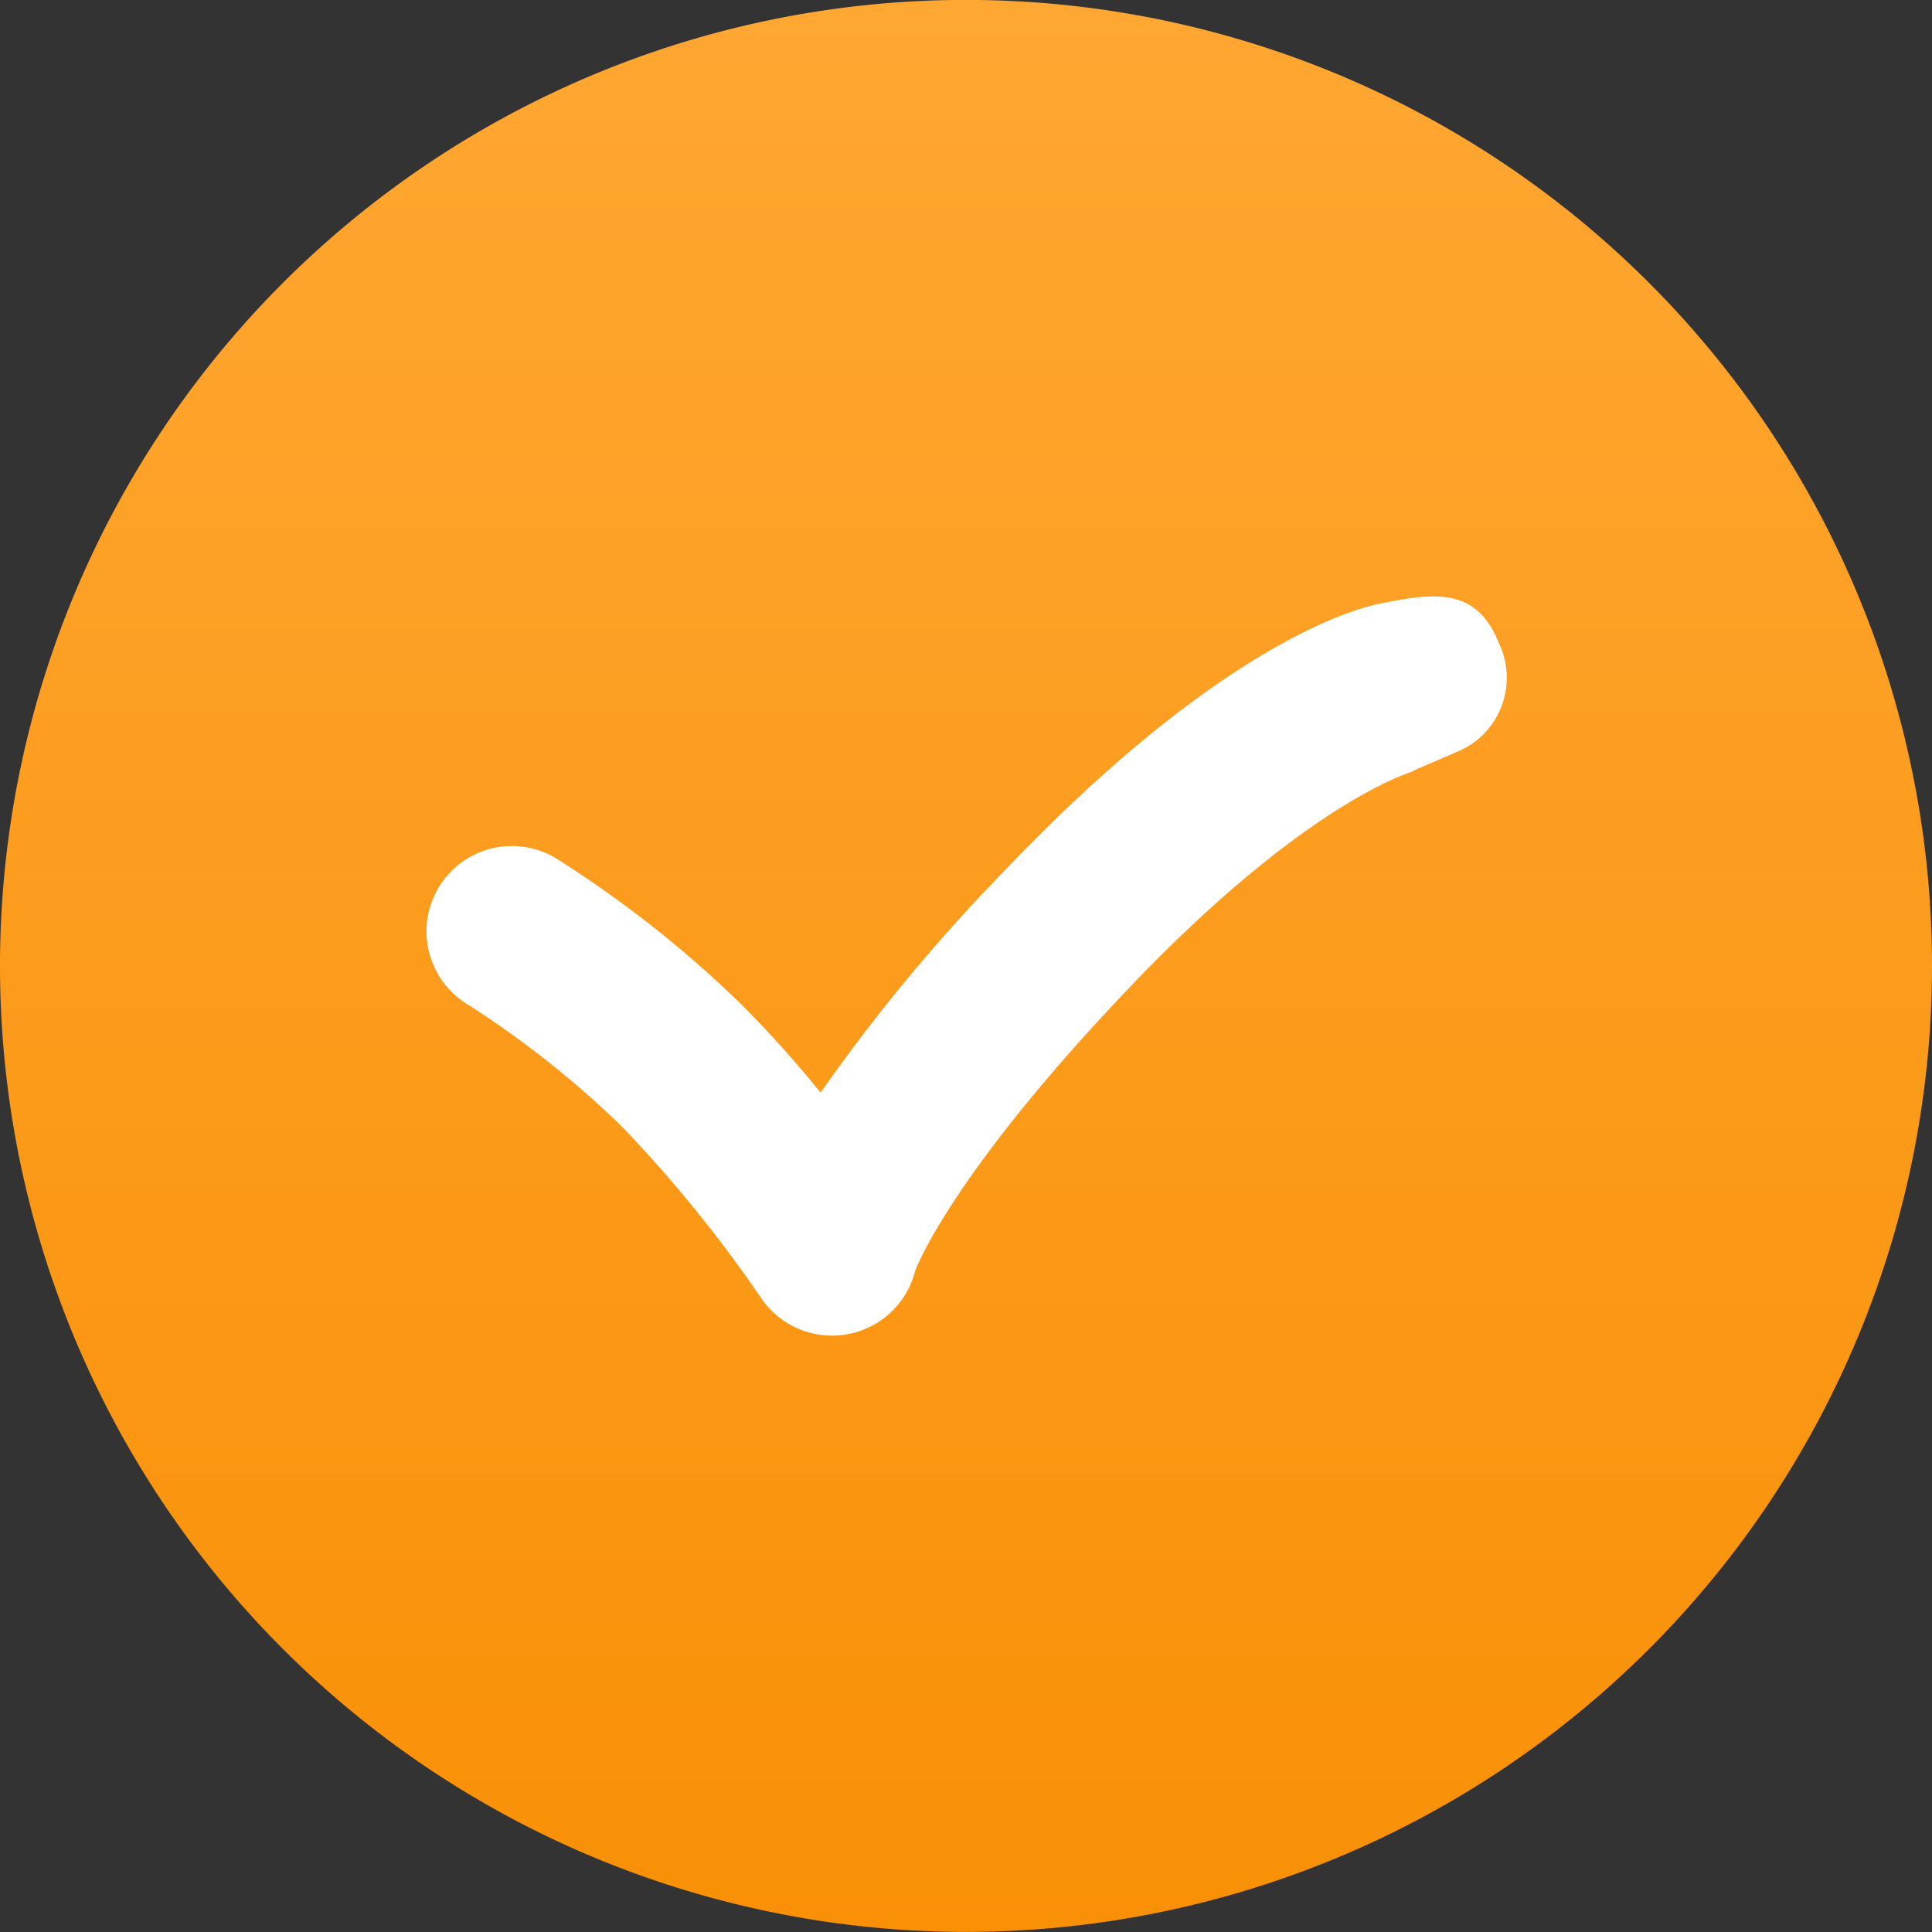 <svg xmlns="http://www.w3.org/2000/svg" xmlns:xlink="http://www.w3.org/1999/xlink" width="72" height="72" viewBox="0 0 72 72">
  <rect x="0" y="0" width="72" height="72" fill="#333333" stroke="none"/>
  <defs>
    <linearGradient id="linear-gradient" x1="0.5" x2="0.5" y2="1" gradientUnits="objectBoundingBox">
      <stop offset="0" stop-color="#ffa733"/>
      <stop offset="1" stop-color="#f99006"/>
    </linearGradient>
  </defs>
  <g id="img_success" transform="translate(-142.085 -201.094)">
    <g id="Group_2812" data-name="Group 2812" transform="translate(142.085 201.094)">
      <path id="Path_12684" data-name="Path 12684" d="M72,36A36,36,0,1,0,36,72,36,36,0,0,0,72,36Z" transform="translate(0 -0.003)" fill="url(#linear-gradient)"/>
      <path id="Path_12685" data-name="Path 12685" d="M149.666,154.692c-.849-2.18-2.579-1.836-4.453-1.466-1.119.232-6.1,1.684-13.977,9.959a66.4,66.4,0,0,0-6.846,8.26,43.472,43.472,0,0,0-2.9-3.236,42.021,42.021,0,0,0-6.939-5.483,3.181,3.181,0,1,0-3.332,5.42,35.925,35.925,0,0,1,5.759,4.557,49.346,49.346,0,0,1,5.185,6.381,3.195,3.195,0,0,0,5.752-.995c.008-.029,1.273-3.512,7.956-10.53,5.383-5.655,8.973-7.452,10.216-7.95l.037-.006c-.006,0,.04-.02.115-.053.214-.08.328-.11.335-.112a.85.85,0,0,1-.093.019l0-.011c.576-.25,1.653-.712,1.677-.722A2.98,2.98,0,0,0,149.666,154.692Z" transform="translate(-93.809 -130.726)" fill="#fff"/>
    </g>
  </g>
</svg>
